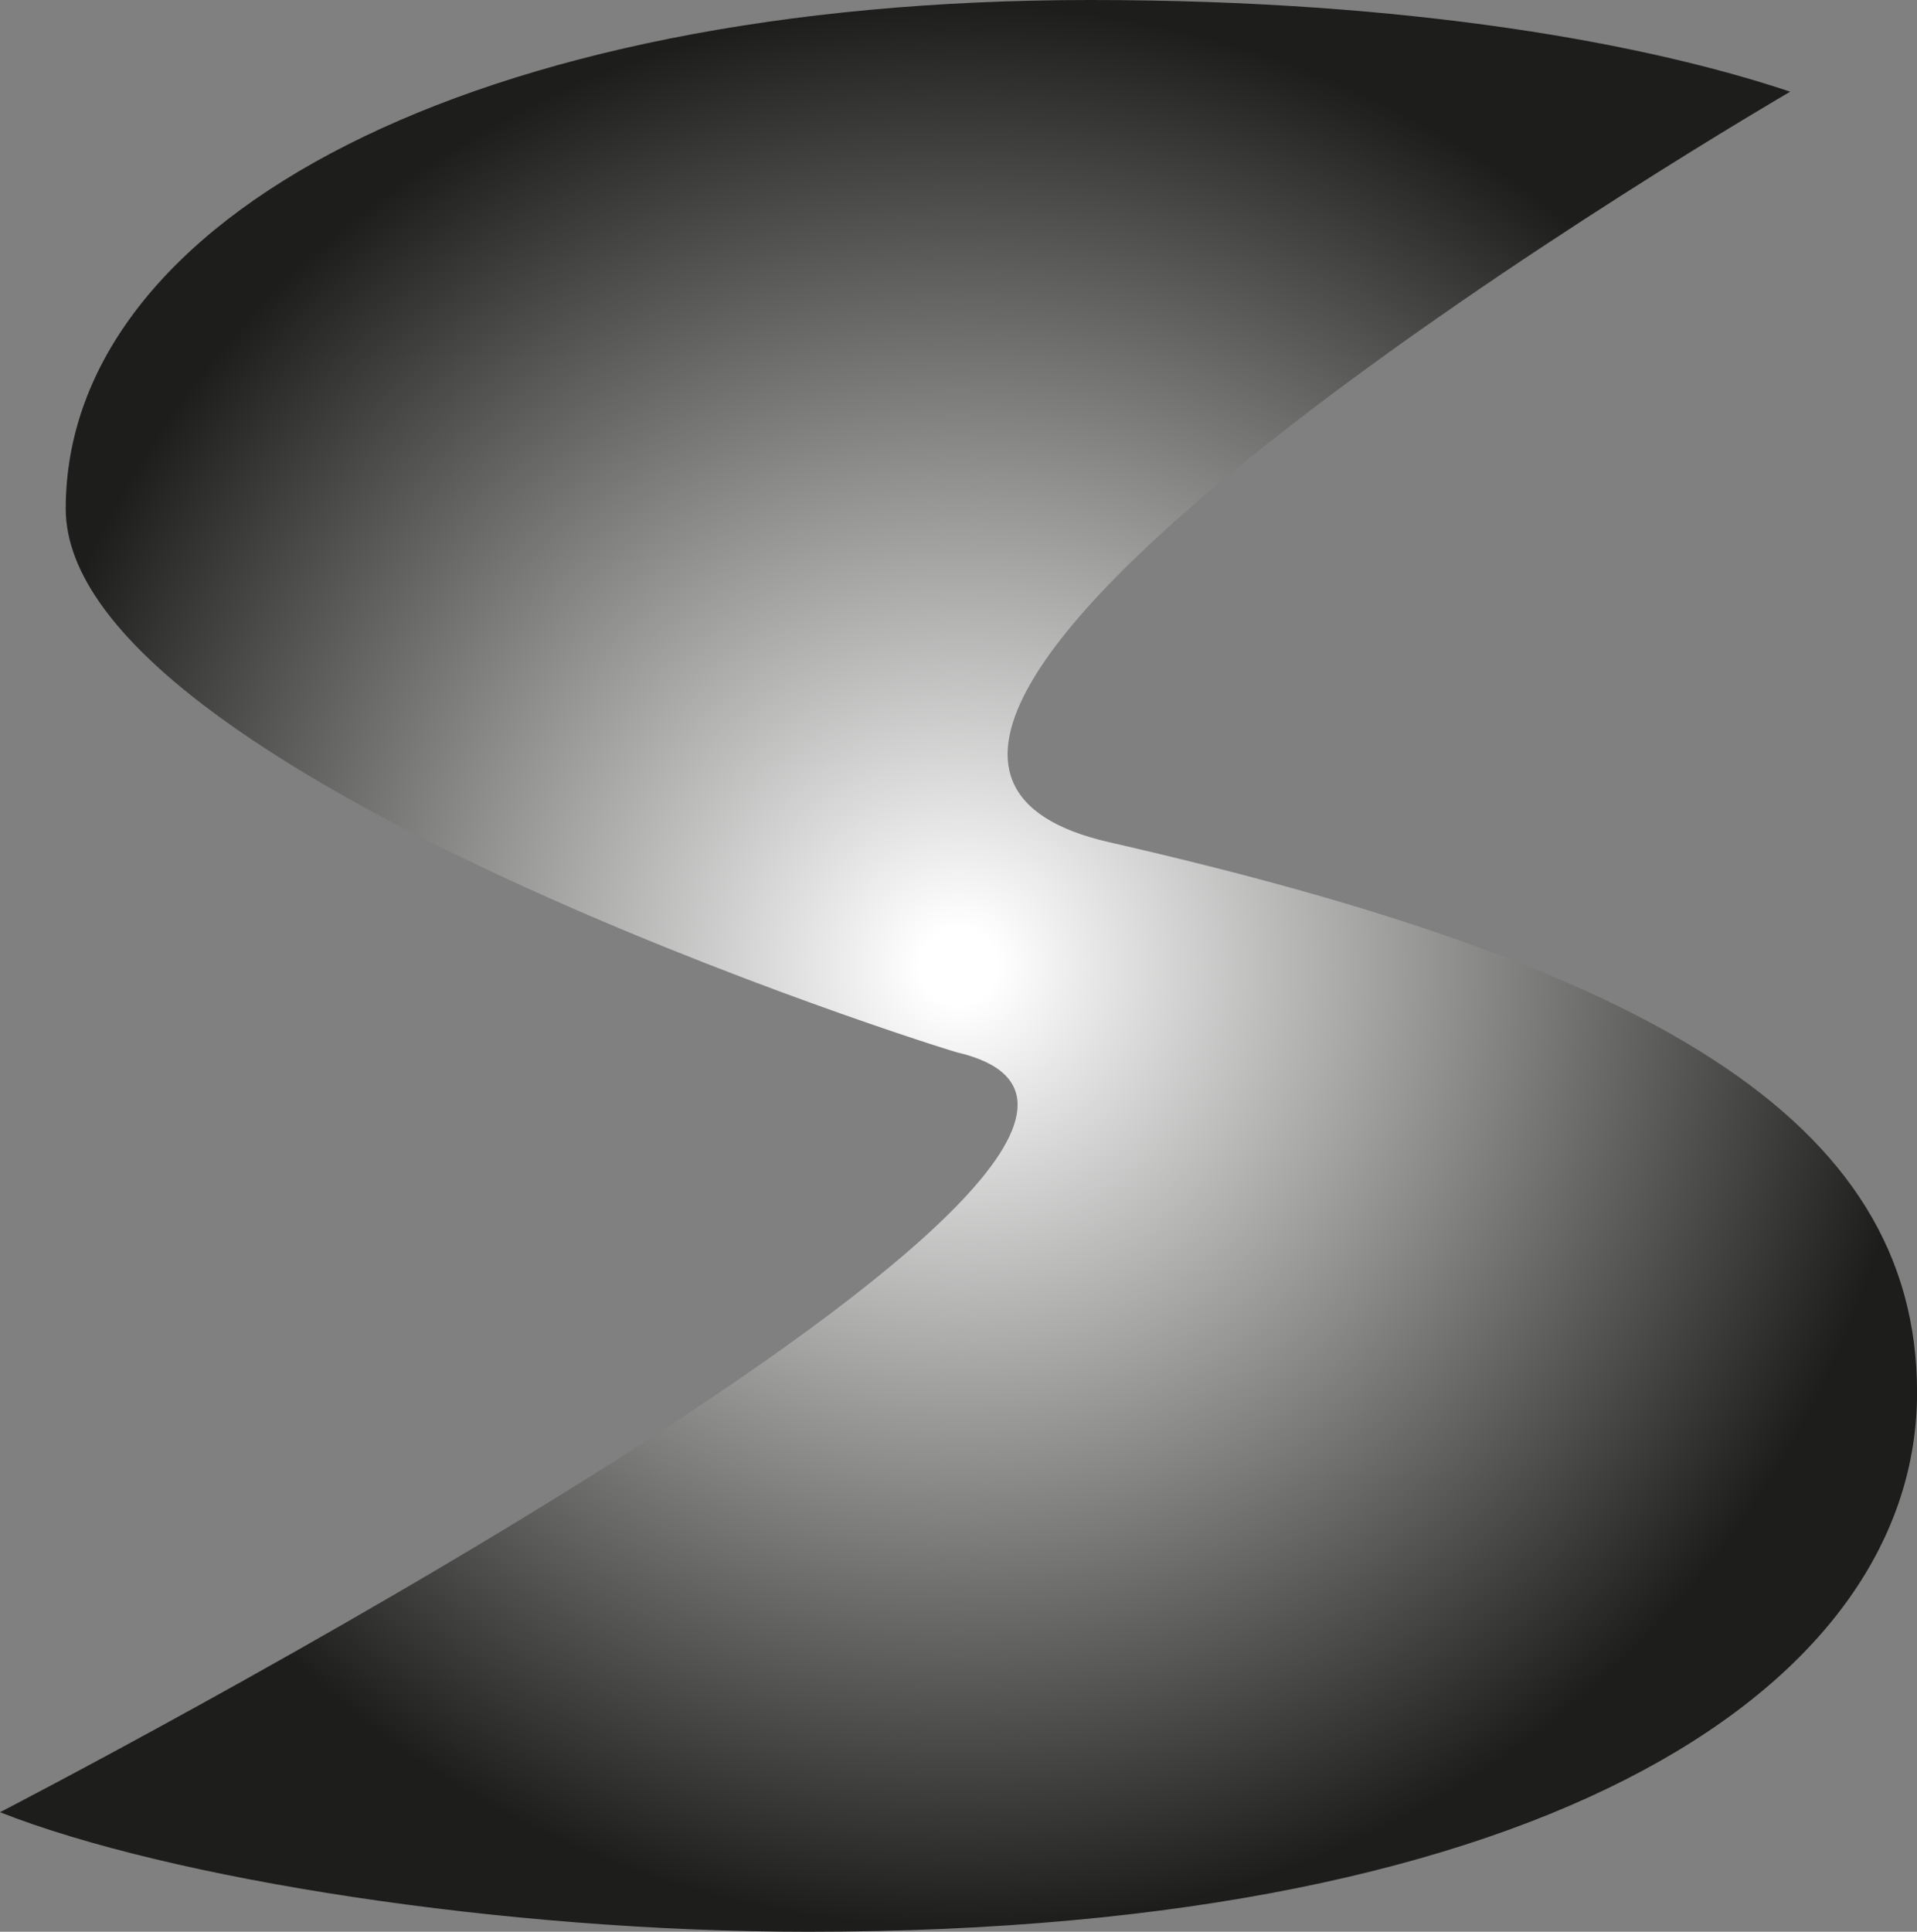 <?xml version="1.0" encoding="UTF-8"?><svg id="Layer_1" xmlns="http://www.w3.org/2000/svg" xmlns:xlink="http://www.w3.org/1999/xlink" viewBox="0 0 283.76 285.88"><rect x="0" y="0" width="283.76" height="285.88" fill="#808080" stroke="none"/><defs><style>.cls-1{fill:url(#radial-gradient);stroke-width:0px;}</style><radialGradient id="radial-gradient" cx="141.88" cy="142.94" fx="141.88" fy="142.94" r="142.41" gradientUnits="userSpaceOnUse"><stop offset=".04" stop-color="#fff"/><stop offset="1" stop-color="#1d1d1b"/></radialGradient></defs><path class="cls-1" d="M141.88,155.8c-2.7-.65-132.15-41.44-132.15-80.52C9.74,32.08,70.25,0,161.36,0c47.99,0,82.76,6.58,103.63,13.57,0,0-165.53,96.25-100.85,111.06,79.29,18.1,119.63,40.72,119.63,81.45,0,42.78-53.55,79.8-164.14,79.8-45.21,0-94.59-7.82-119.63-17.69,0,0,193.47-99.94,141.88-112.4"/></svg>